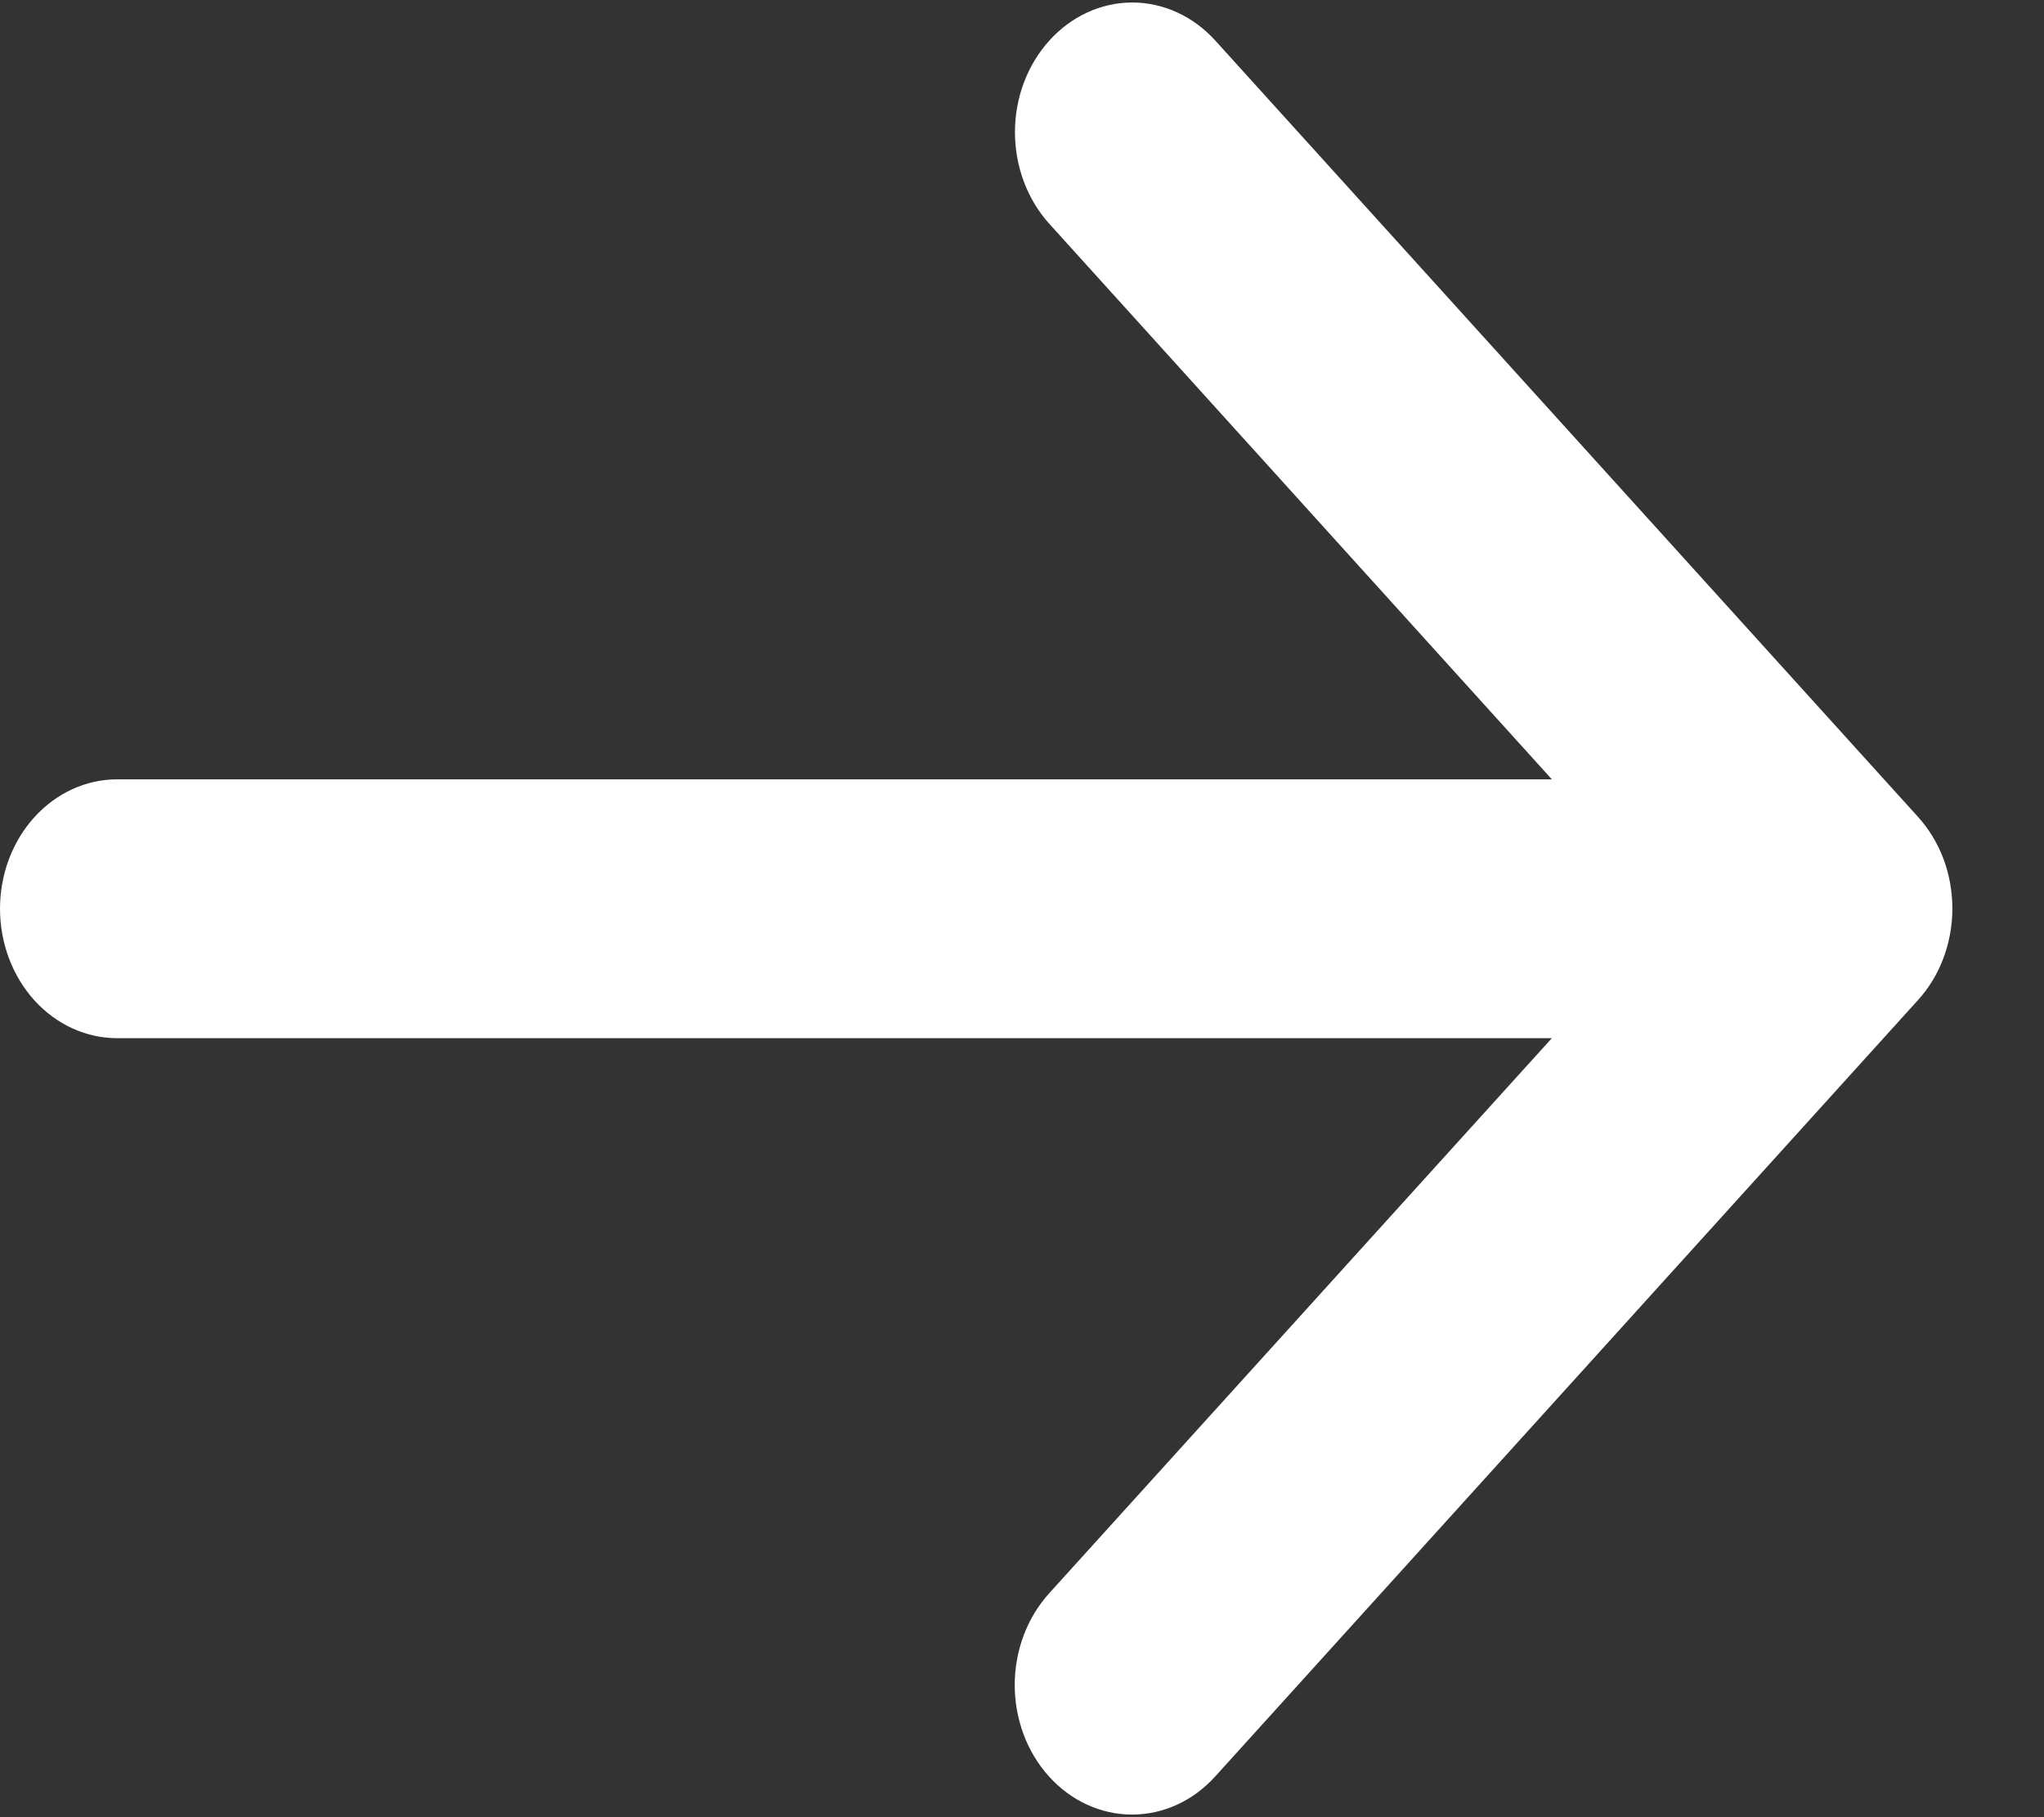 <svg width="18" height="16" viewBox="0 0 18 16" fill="none" xmlns="http://www.w3.org/2000/svg">
<rect x="0" y="0" width="18" height="16" fill="#333333" stroke="none"/>
<path d="M16.889 8.807L10.7 15.643C10.506 15.857 10.243 15.977 9.97 15.977C9.695 15.977 9.433 15.857 9.239 15.643C9.045 15.429 8.936 15.139 8.936 14.836C8.936 14.533 9.045 14.243 9.239 14.029L13.666 9.141H1.031C0.758 9.141 0.496 9.021 0.302 8.807C0.109 8.593 0 8.303 0 8.001C0 7.699 0.109 7.409 0.302 7.196C0.496 6.982 0.758 6.862 1.031 6.862H13.666L9.241 1.971C9.047 1.757 8.938 1.466 8.938 1.164C8.938 0.861 9.047 0.571 9.241 0.357C9.434 0.143 9.697 0.022 9.971 0.022C10.245 0.022 10.508 0.143 10.702 0.357L16.89 7.192C16.986 7.298 17.063 7.424 17.115 7.563C17.167 7.702 17.193 7.85 17.193 8C17.193 8.15 17.166 8.299 17.114 8.437C17.062 8.576 16.985 8.702 16.889 8.807Z" fill="white"/>
</svg>
